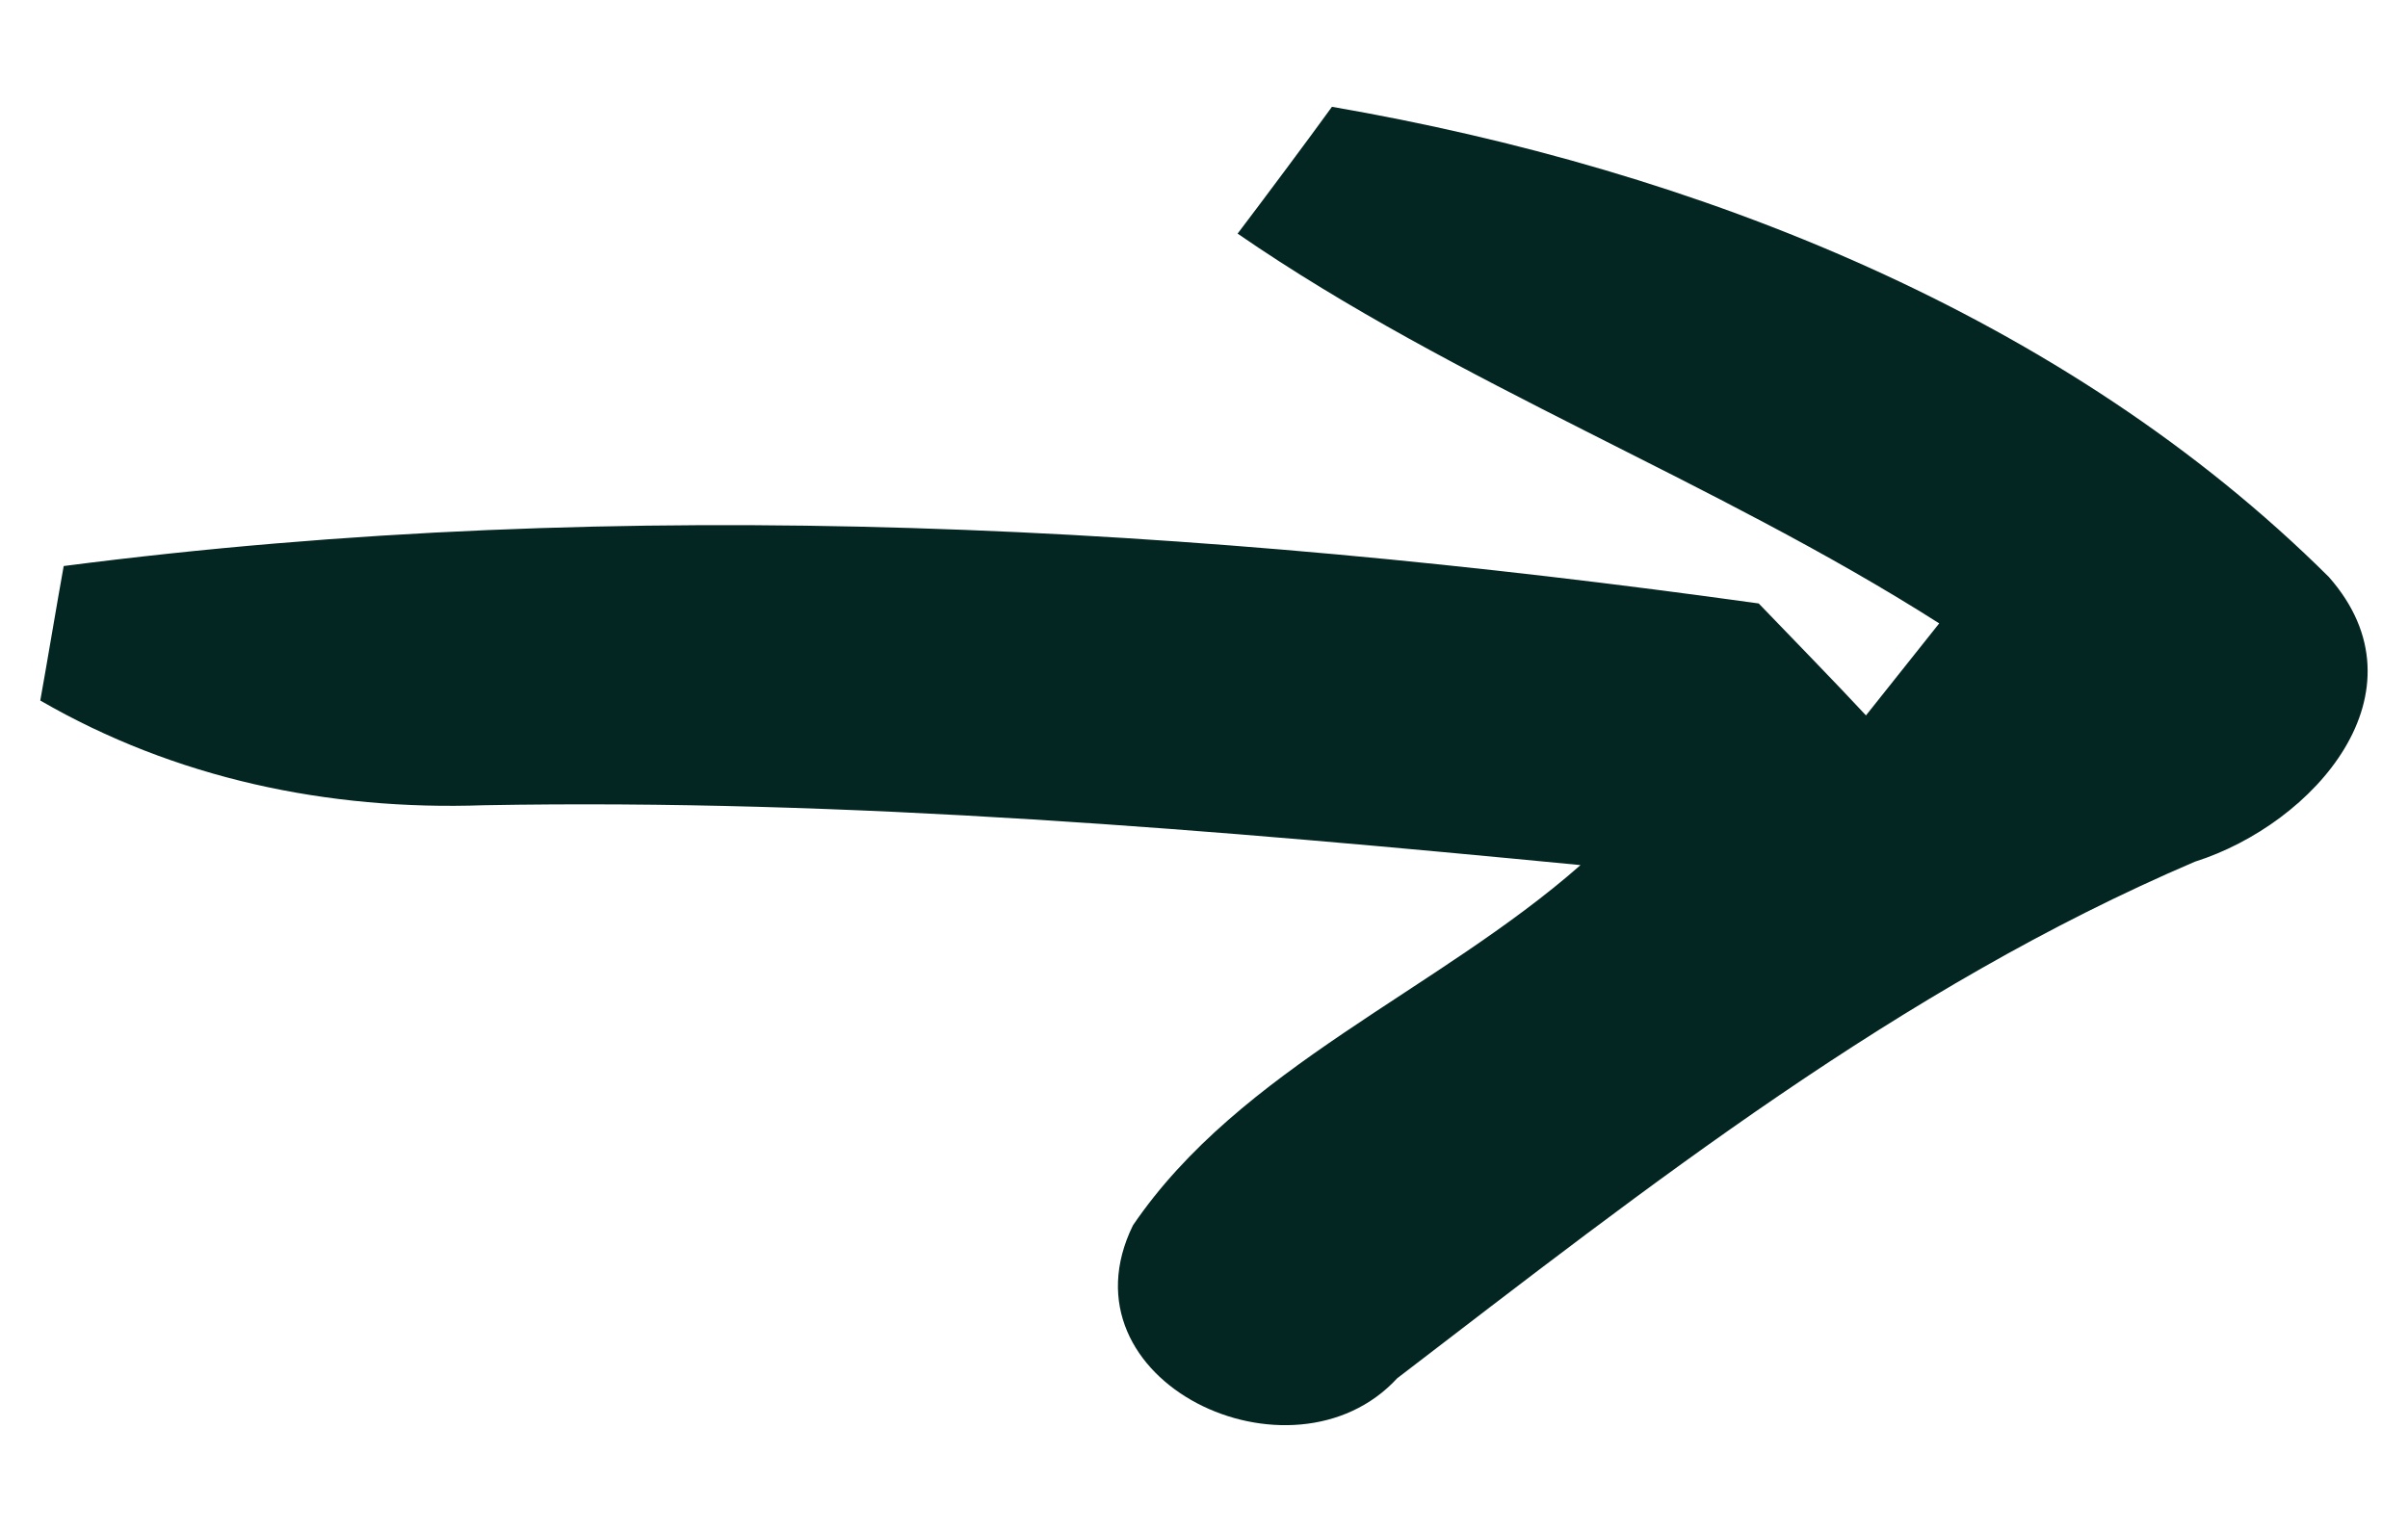 <svg width="22" height="14" viewBox="0 0 22 14" fill="none" xmlns="http://www.w3.org/2000/svg">
<path d="M11.307 2.135C11.525 1.848 11.961 1.264 12.169 0.976C15.502 1.552 18.867 2.877 21.277 5.273C22.204 6.325 21.141 7.53 20.053 7.875C17.351 9.031 15.065 10.834 12.765 12.596C11.805 13.638 9.651 12.627 10.351 11.198C11.333 9.755 13.133 9.056 14.44 7.906C11.107 7.584 7.77 7.298 4.419 7.359C2.997 7.409 1.598 7.114 0.368 6.402C0.423 6.099 0.527 5.475 0.582 5.173C5.729 4.506 10.935 4.8 16.068 5.515C16.311 5.768 16.806 6.276 17.048 6.538C17.215 6.328 17.549 5.908 17.717 5.697C15.648 4.379 13.317 3.52 11.307 2.135Z" fill="#042622"/>
</svg>
